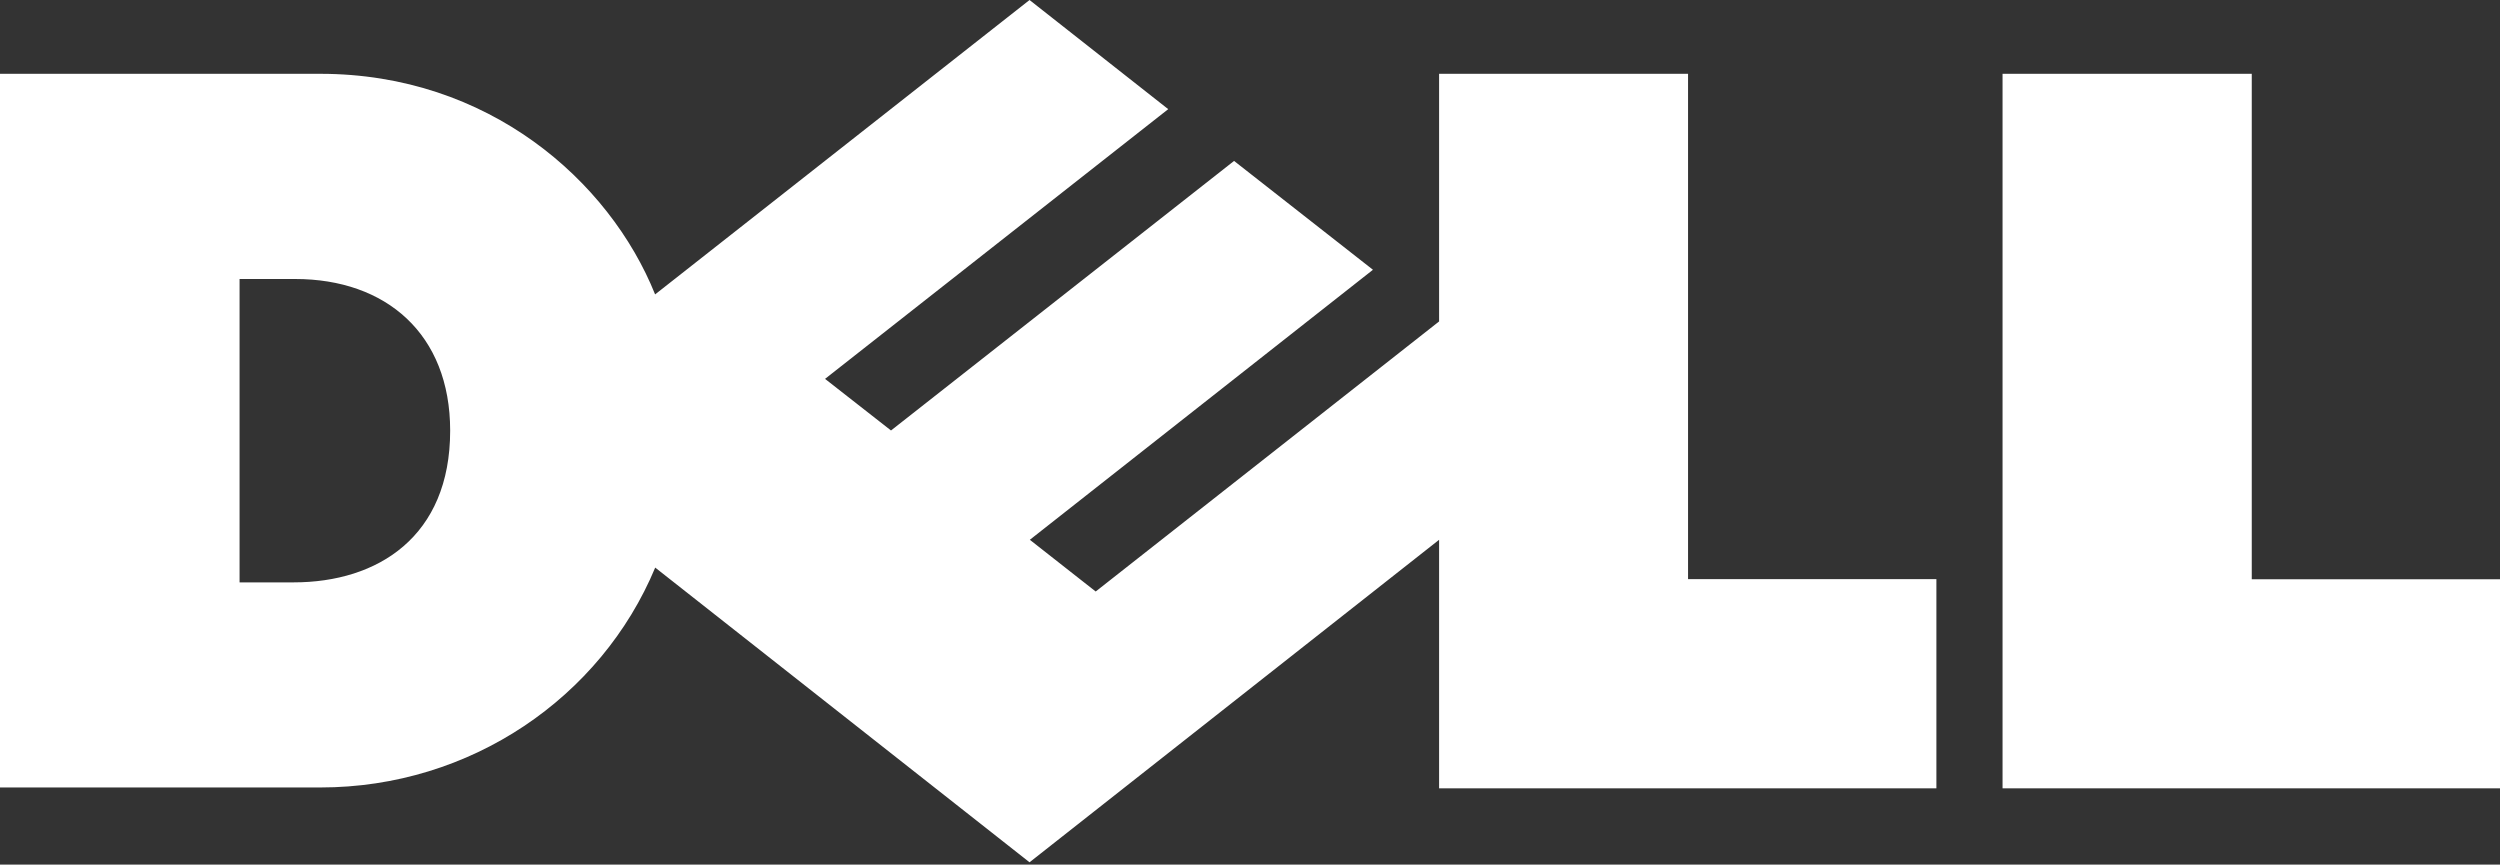 <?xml version="1.0" encoding="UTF-8"?>
<svg width="480px" height="166px" viewBox="0 0 480 166" version="1.1" xmlns="http://www.w3.org/2000/svg" xmlns:xlink="http://www.w3.org/1999/xlink">
    <rect x="0" y="0" width="480" height="166" fill="#333333" stroke="none"/>
    <title>dell</title>
    <g id="dell" stroke="none" stroke-width="1" fill="none" fill-rule="evenodd">
        <path d="M86.432,82.877 C86.432,101.445 74.113,111.992 56.672,111.992 L45.997,111.992 L45.997,53.744 L56.368,53.744 C72.585,53.744 86.432,62.557 86.432,82.877 M276.307,61.921 L197.67,-3.41060513e-13 L125.8,56.583 C115.429,31.67 90.369,14.366 61.509,14.366 L0,14.366 L0,151.389 L61.509,151.389 C93.757,151.389 116.996,130.882 125.78,109.034 L197.67,165.559 L224.297,144.602 L158.41,92.817 L171.073,82.907 L236.94,134.662 L263.606,113.764 L197.729,61.921 L210.372,51.991 L276.307,103.844 L276.307,151.389 L324.106,151.389 L324.106,54.361 L371.788,54.361 L371.788,14.2 L276.307,14.2 L276.307,61.921 Z M432.338,54.341 L480,54.341 L480,14.2 L384.49,14.2 L384.49,151.389 L432.338,151.389 L432.338,54.341 Z" id="path3466" fill="#FFFFFF" fill-rule="nonzero" transform="translate(240, 82.78) scale(-1, 1) rotate(-180) translate(-240, -82.78)"></path>
    </g>
</svg>